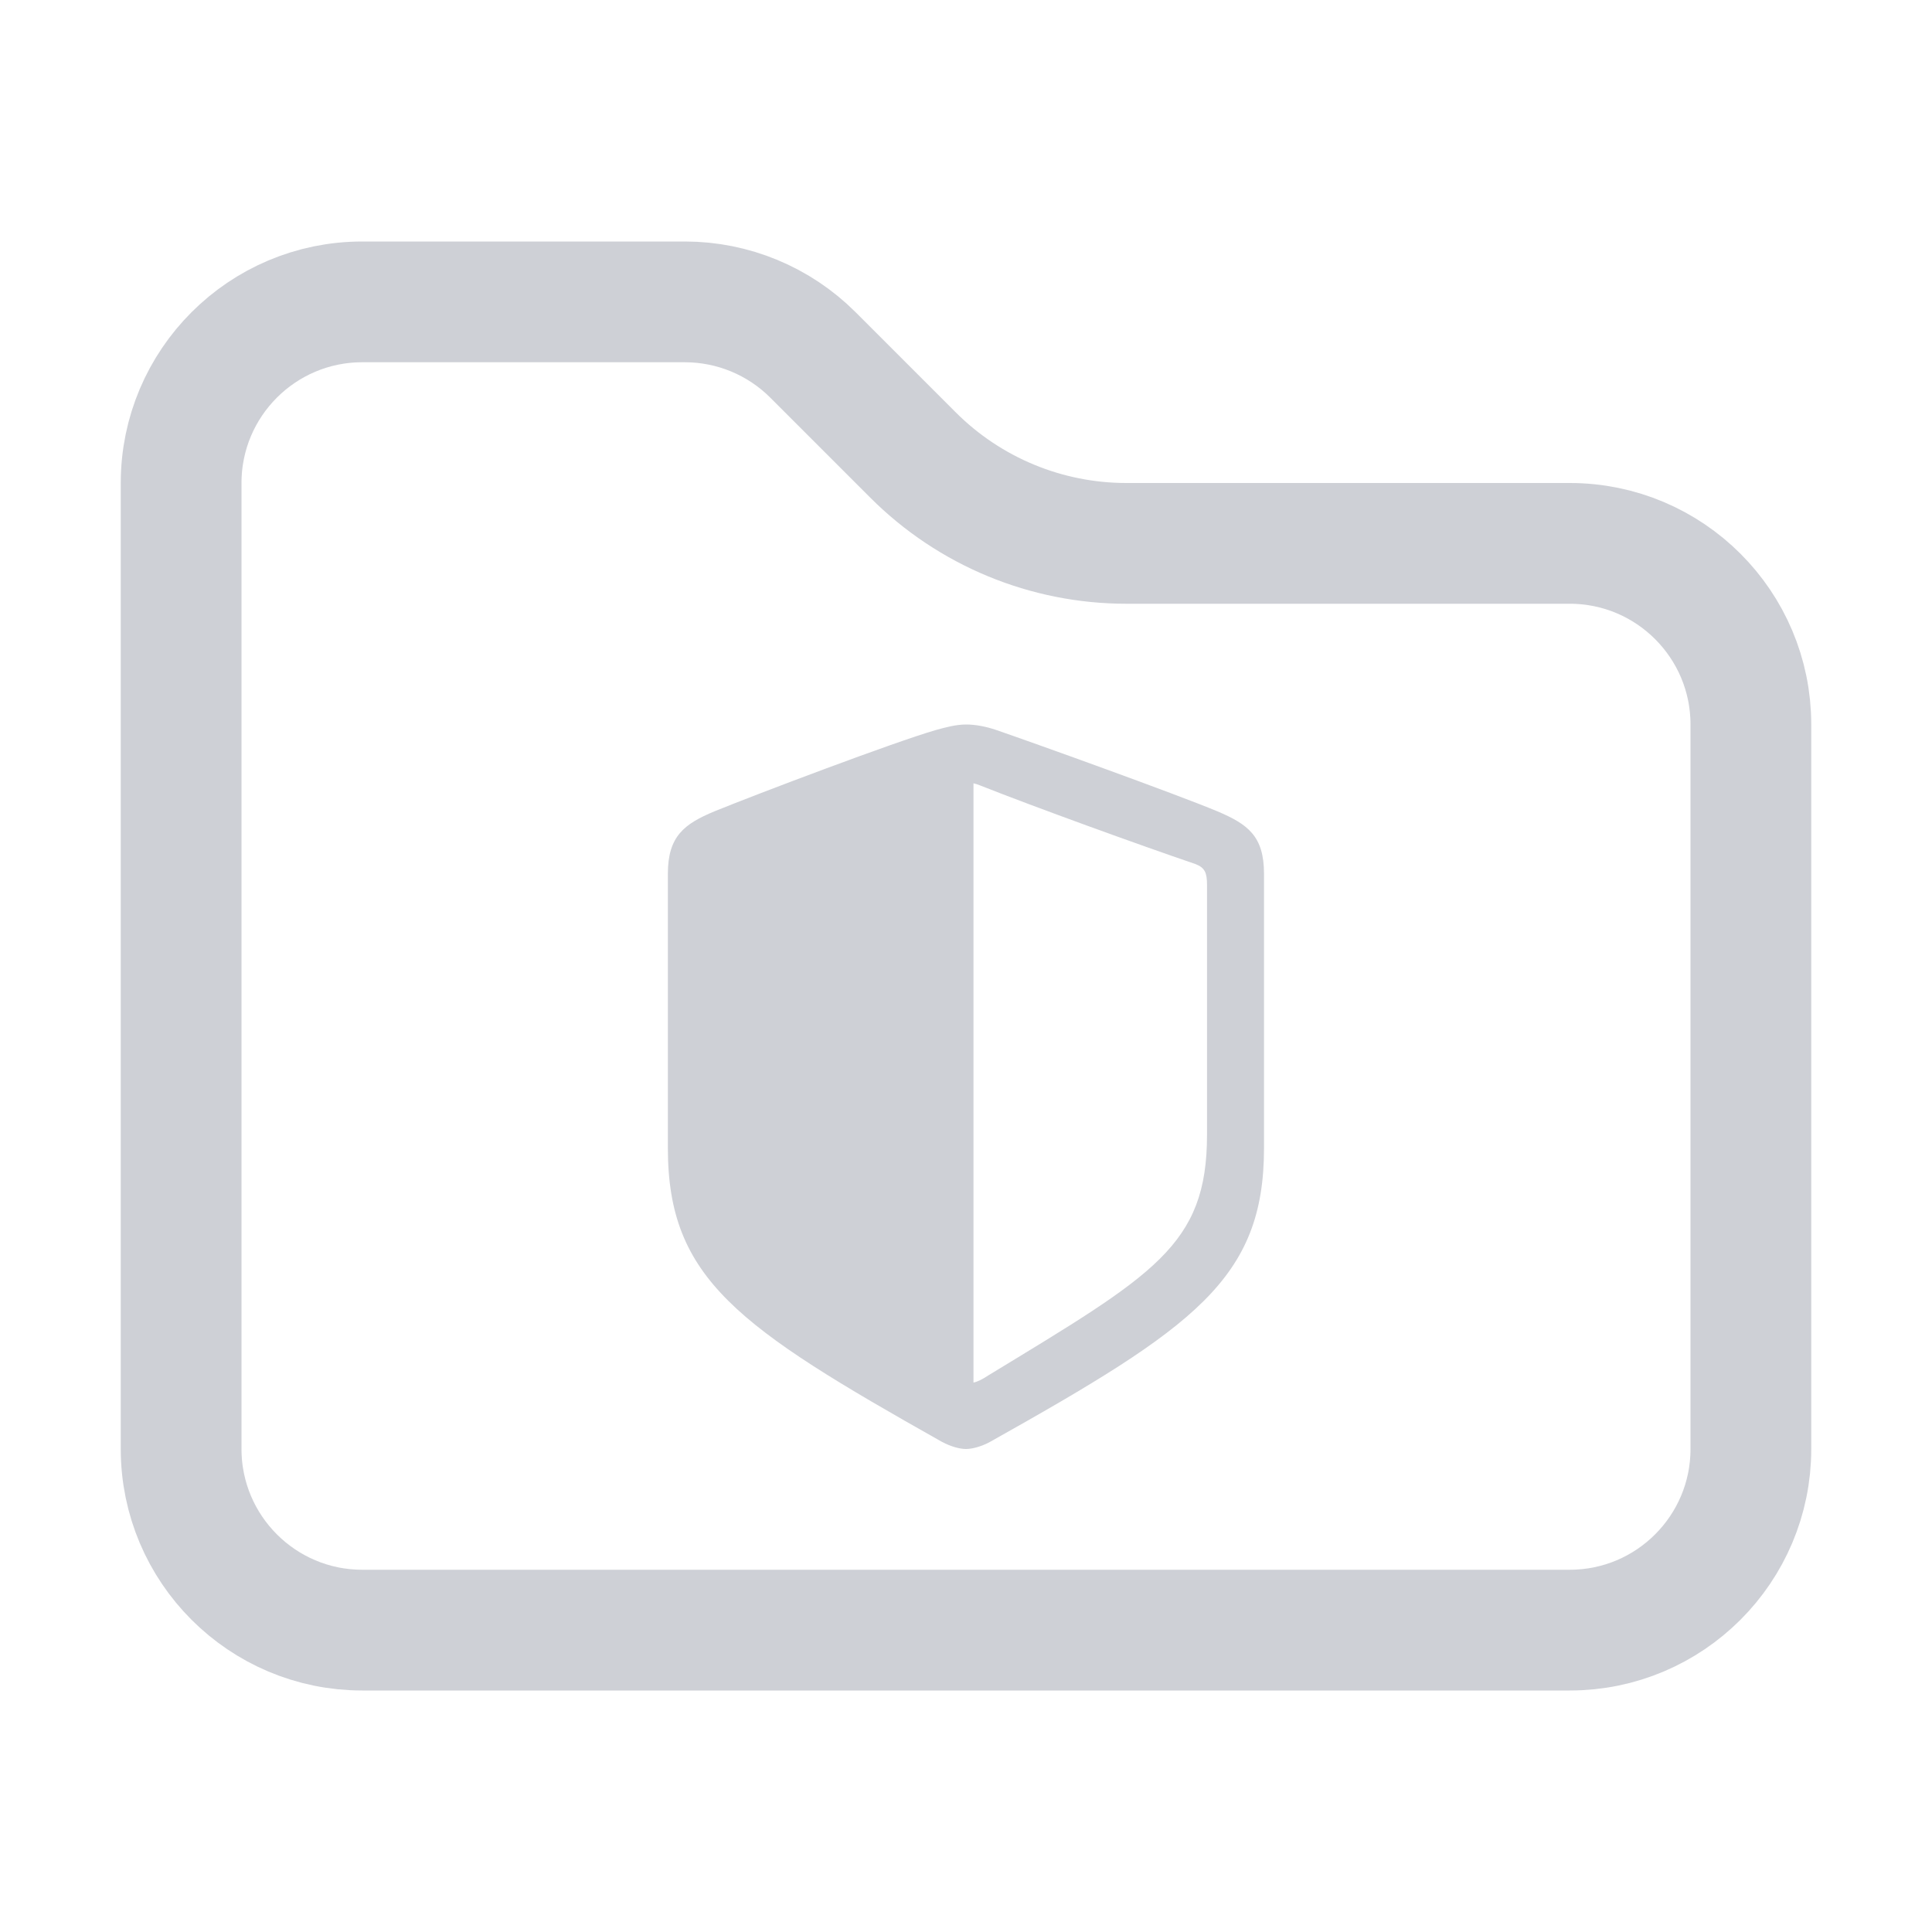 <svg width="16" height="16" viewBox="0 0 16 16" fill="none" xmlns="http://www.w3.org/2000/svg">
<path d="M3 13.5C2.172 13.5 1.5 12.828 1.5 12V4C1.5 3.172 2.172 2.5 3 2.5H5.672C6.069 2.5 6.451 2.658 6.732 2.939L7.561 3.768C8.03 4.237 8.665 4.5 9.328 4.5H13C13.828 4.5 14.5 5.172 14.5 6V12C14.5 12.828 13.828 13.5 13 13.5H3Z" stroke="#CED0D6"/>
<path d="M5.531 9.508C5.531 10.592 6.113 10.99 7.801 11.941C7.878 11.982 7.952 12 8 12C8.047 12 8.124 11.982 8.199 11.941C9.889 10.993 10.468 10.592 10.468 9.508V7.236C10.468 6.924 10.334 6.826 10.082 6.719C9.731 6.573 8.6 6.166 8.249 6.045C8.169 6.018 8.083 6 8 6C7.916 6 7.83 6.024 7.753 6.045C7.403 6.146 6.268 6.576 5.917 6.719C5.668 6.823 5.531 6.924 5.531 7.236V9.508ZM8.062 11.45V6.487C8.077 6.49 8.095 6.496 8.118 6.505C8.567 6.683 9.437 6.998 9.898 7.155C9.978 7.185 9.996 7.227 9.996 7.328V9.398C9.996 10.316 9.556 10.556 8.184 11.391C8.139 11.421 8.098 11.442 8.062 11.45Z" fill="#CED0D6"/>
</svg>
